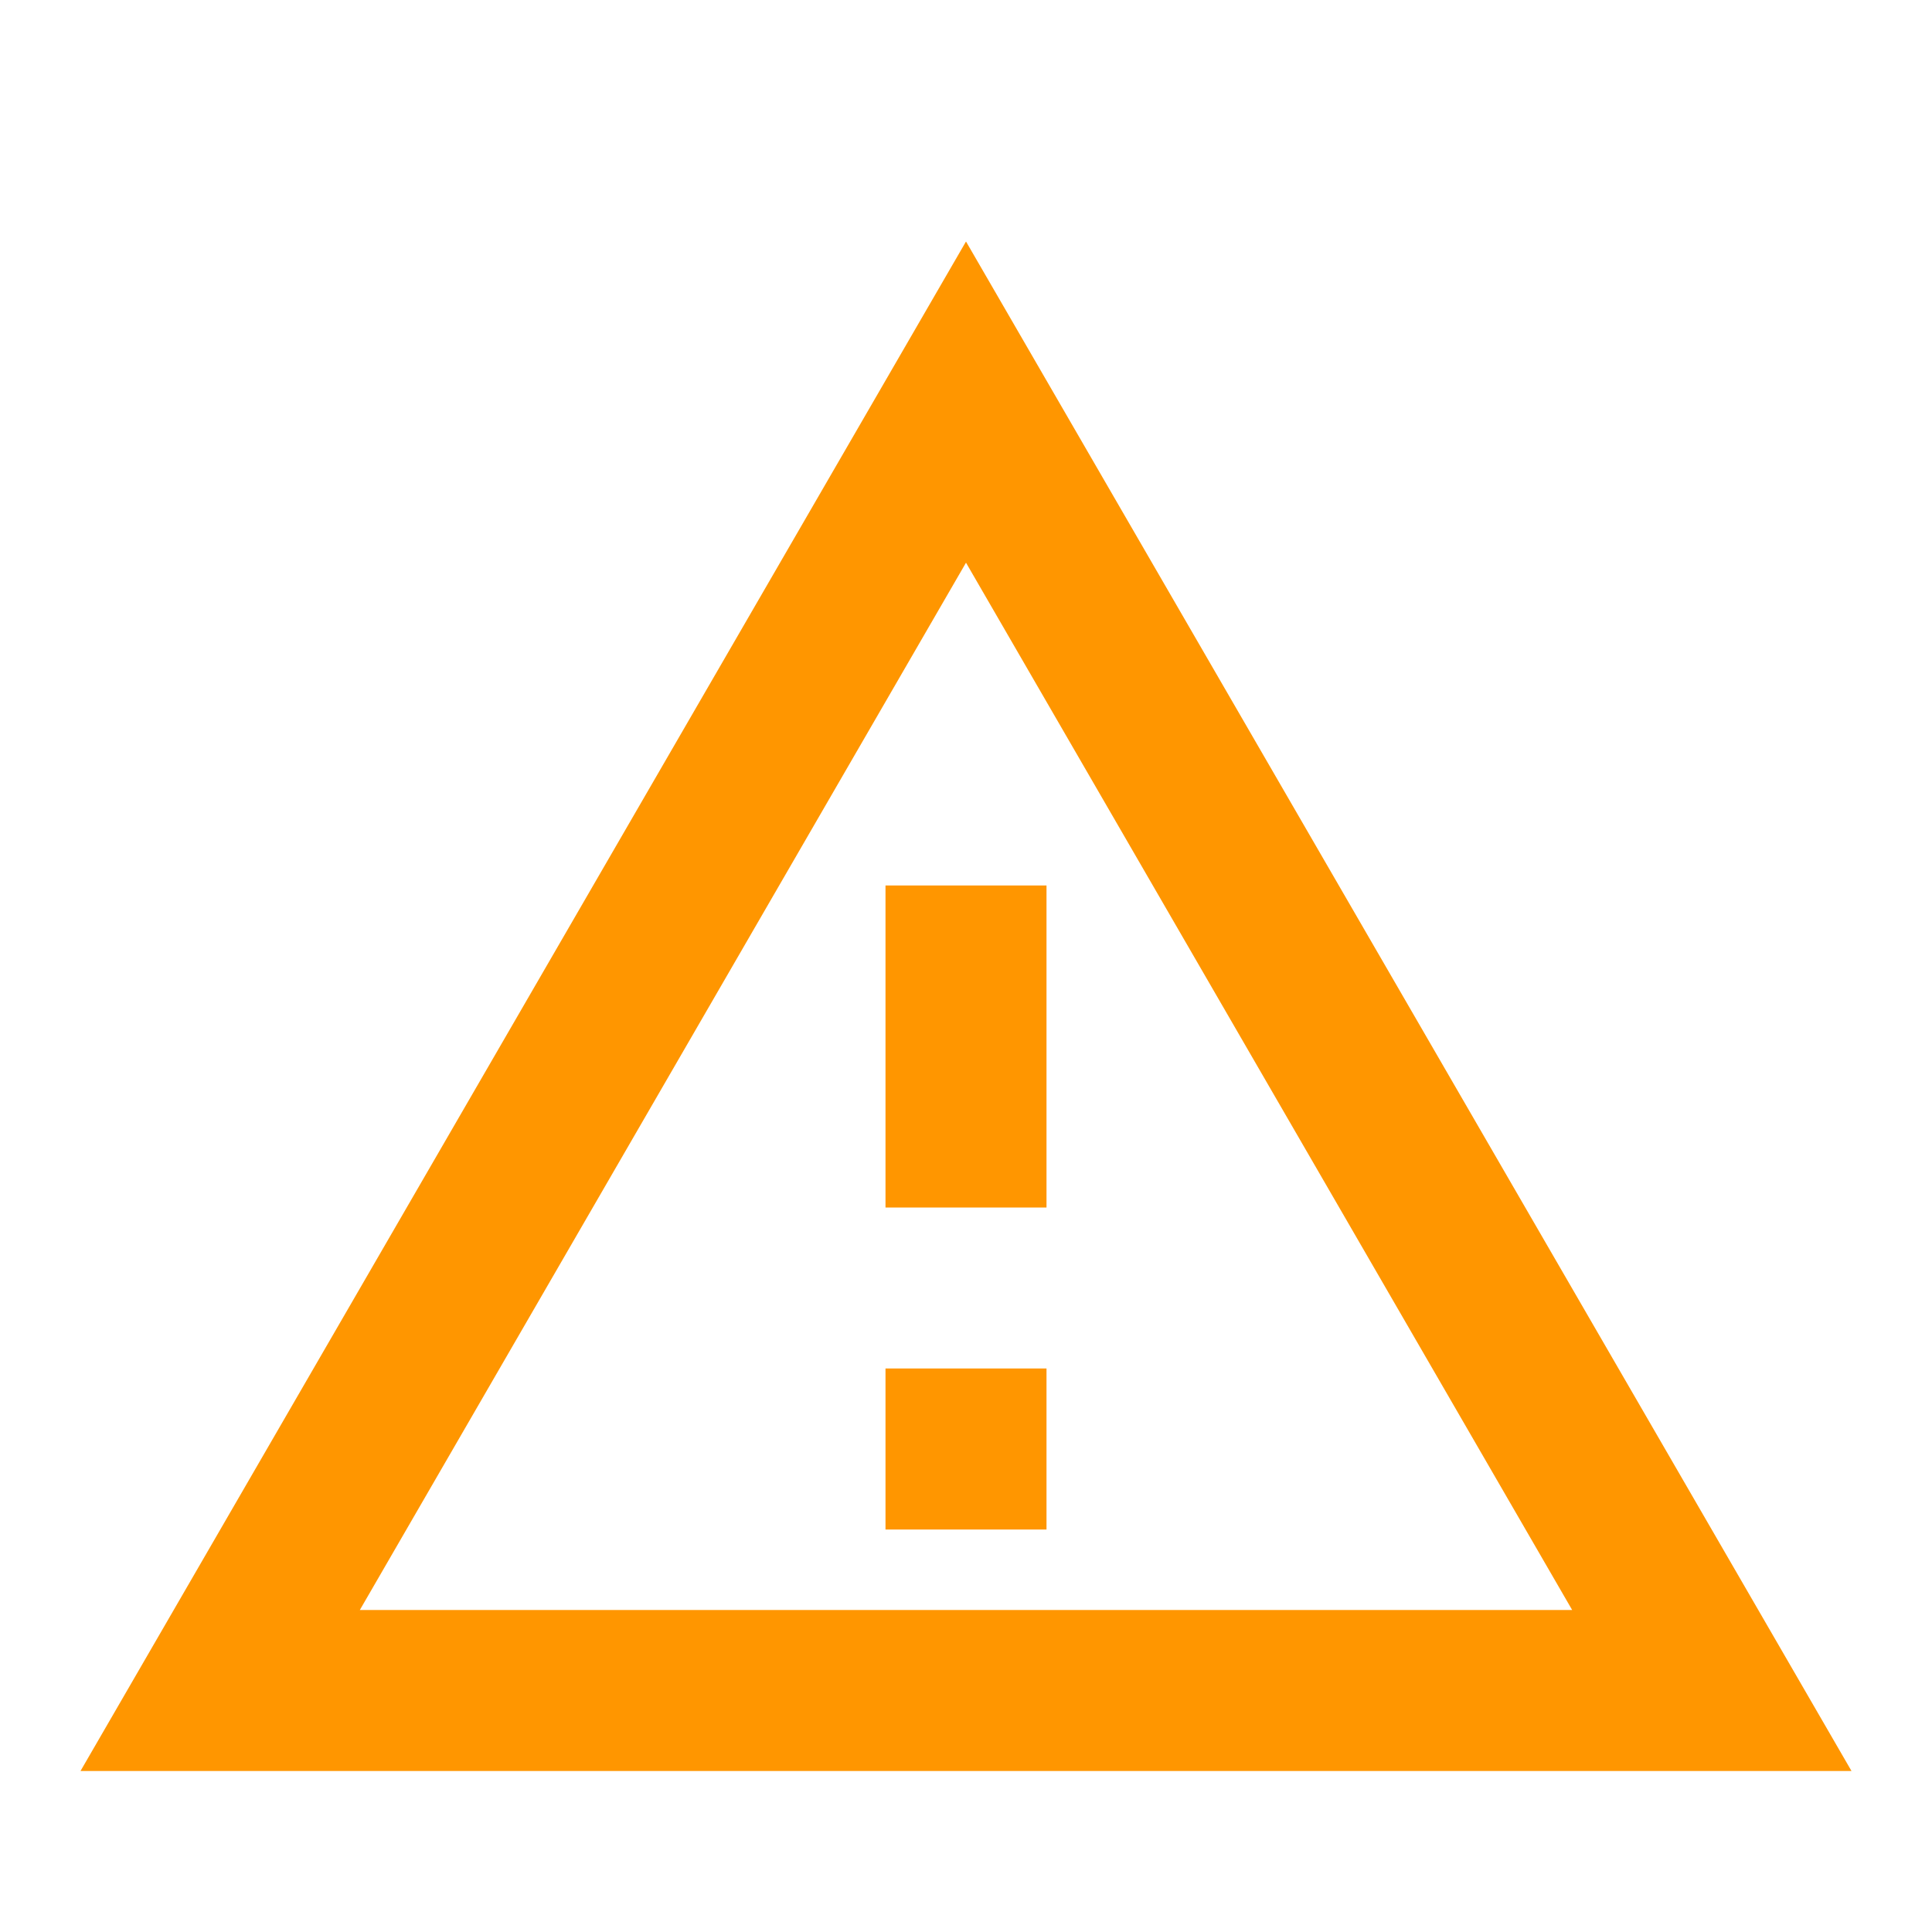 <svg width="24" height="24" viewBox="0 0 24 24" fill="none" xmlns="http://www.w3.org/2000/svg">
<path d="M12 6.99L19.53 20H4.47L12 6.99ZM12 3L1 22H23L12 3ZM13 17H11V19H13V17ZM13 11H11V15H13V11Z" fill="#FF9600"/>
</svg>

